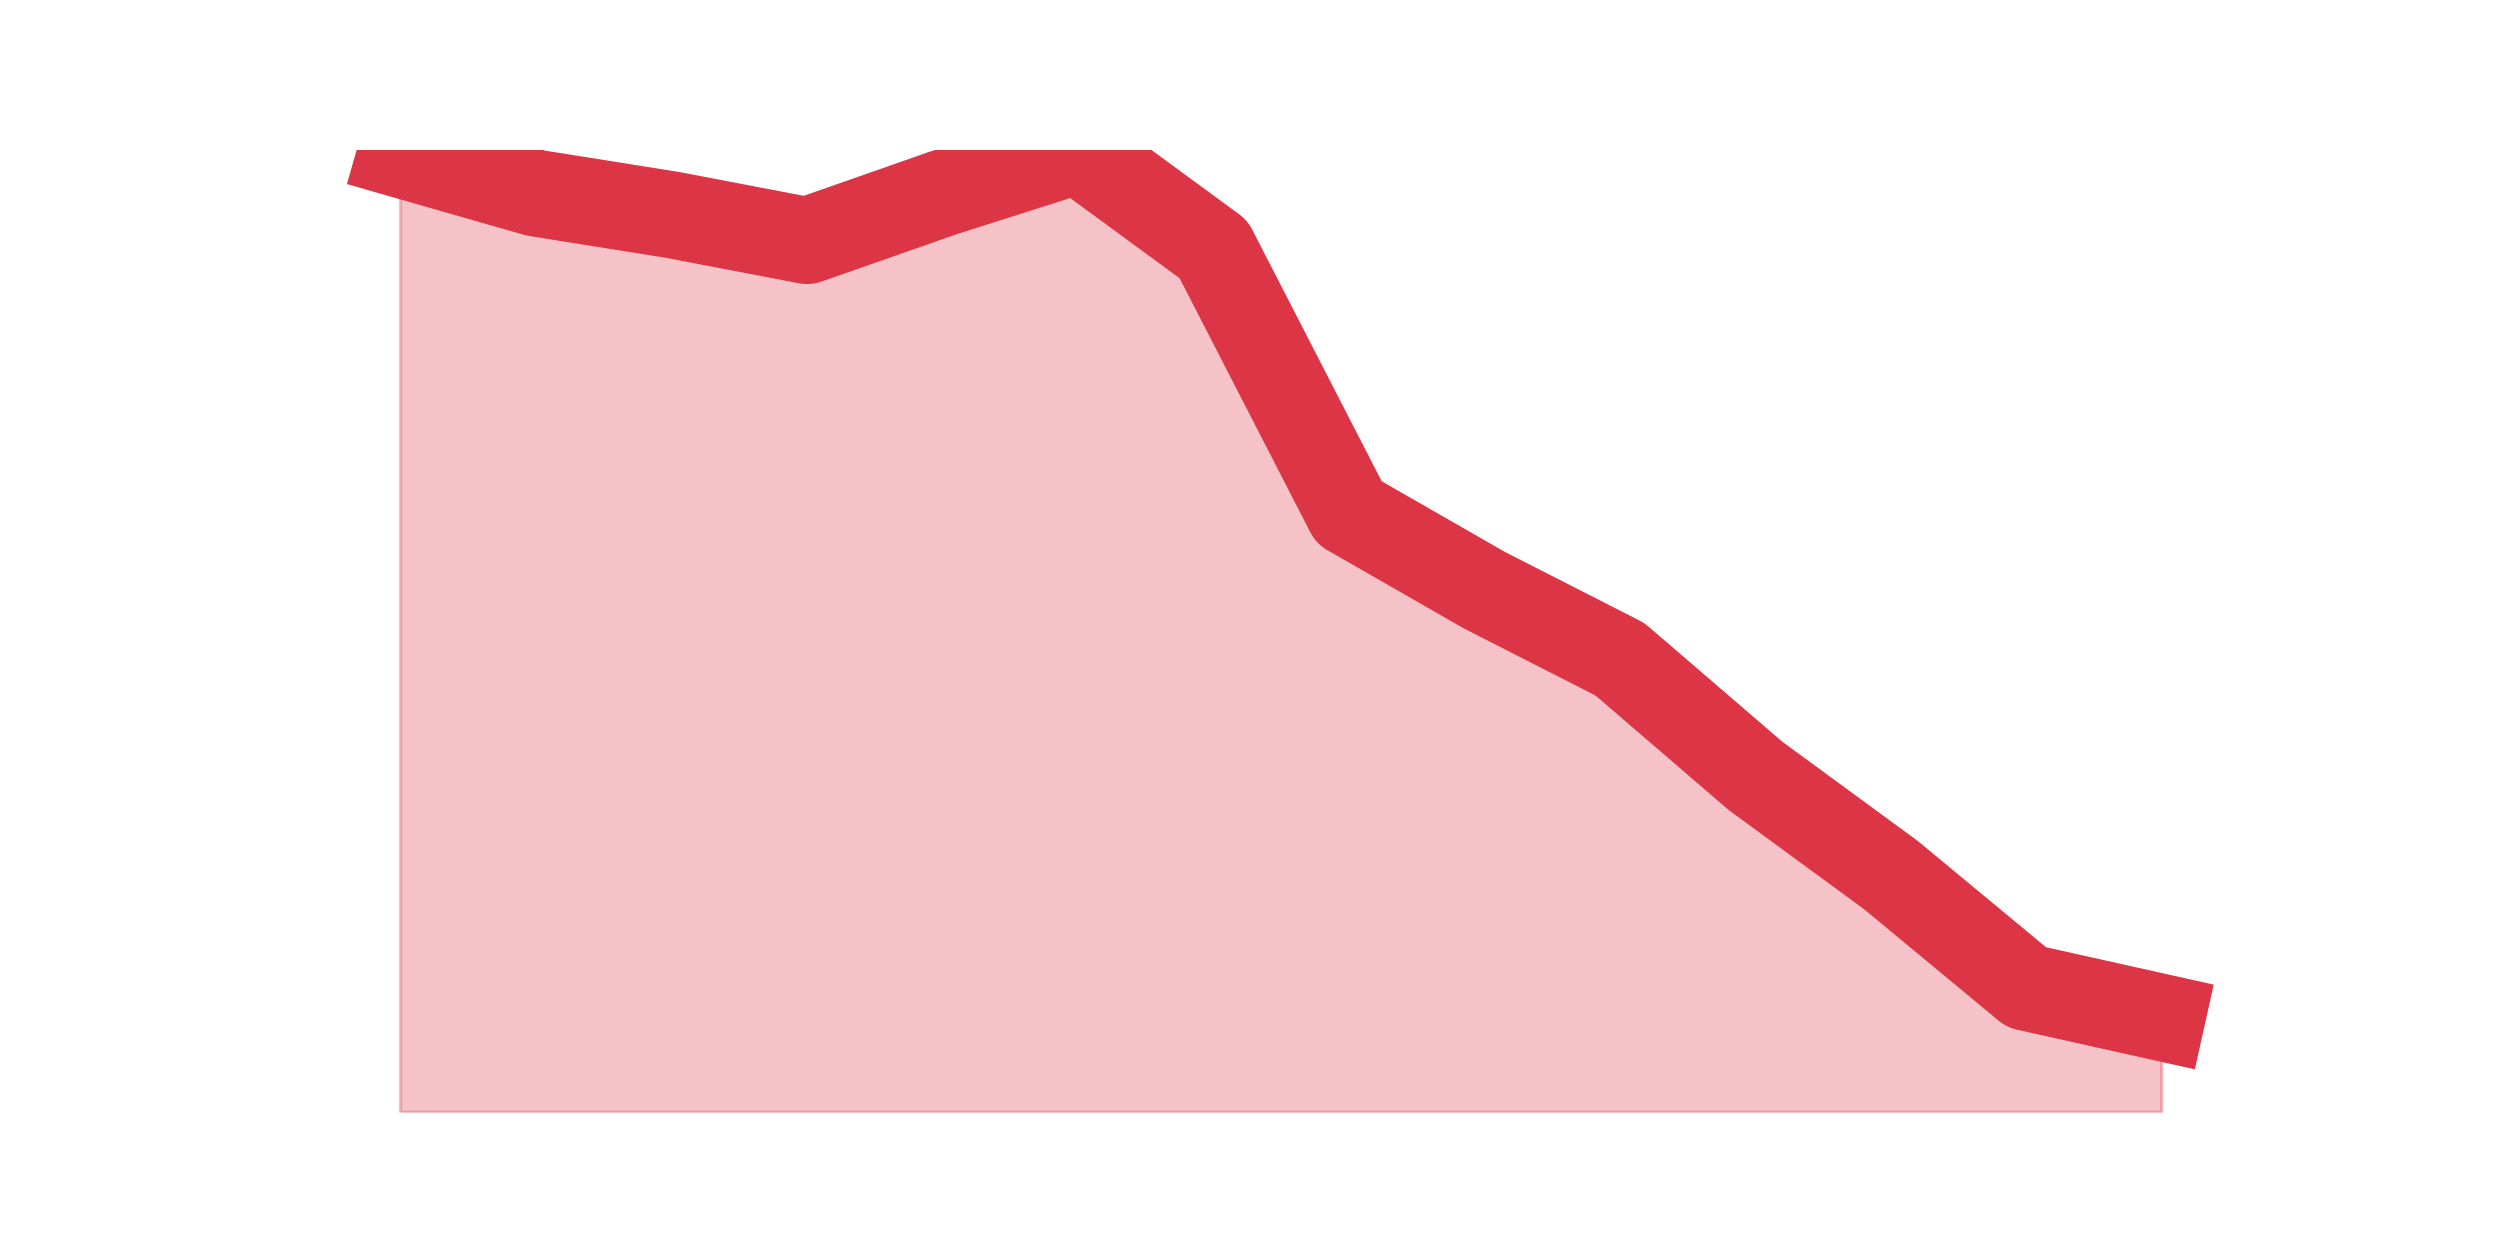 <?xml version="1.0" encoding="utf-8" standalone="no"?>
<!DOCTYPE svg PUBLIC "-//W3C//DTD SVG 1.1//EN"
  "http://www.w3.org/Graphics/SVG/1.1/DTD/svg11.dtd">
<svg height="360pt" version="1.1" viewBox="0 0 720 360" width="720pt" xmlns="http://www.w3.org/2000/svg" xmlns:xlink="http://www.w3.org/1999/xlink">
 <defs>
  <style type="text/css">*{stroke-linecap:butt;stroke-linejoin:round;}</style>
 </defs>
 <g id="figure_1">
  <g id="patch_1">
   <path d="M 0 360 
L 720 360 
L 720 0 
L 0 0 
z
" style="fill:none;"/>
  </g>
  <g id="axes_1">
   <g id="matplotlib.axis_1"/>
   <g id="matplotlib.axis_2"/>
   <g id="PolyCollection_1">
    <defs>
     <path d="M 115.364 -315.557 
L 115.364 -39.6 
L 154.385 -39.6 
L 193.406 -39.6 
L 232.427 -39.6 
L 271.448 -39.6 
L 310.469 -39.6 
L 349.49 -39.6 
L 388.51 -39.6 
L 427.531 -39.6 
L 466.552 -39.6 
L 505.573 -39.6 
L 544.594 -39.6 
L 583.615 -39.6 
L 622.636 -39.6 
L 622.636 -66.947 
L 622.636 -66.947 
L 583.615 -75.648 
L 544.594 -107.968 
L 505.573 -136.558 
L 466.552 -170.12 
L 427.531 -190.009 
L 388.51 -212.384 
L 349.49 -288.21 
L 310.469 -316.8 
L 271.448 -304.37 
L 232.427 -290.696 
L 193.406 -298.154 
L 154.385 -304.37 
L 115.364 -315.557 
z
" id="mcb895c30f1" style="stroke:#dc3545;stroke-opacity:0.3;"/>
    </defs>
    <g clip-path="url(#pbc616f218d)">
     <use style="fill:#dc3545;fill-opacity:0.3;stroke:#dc3545;stroke-opacity:0.3;" x="0" xlink:href="#mcb895c30f1" y="360"/>
    </g>
   </g>
   <g id="line2d_1">
    <path clip-path="url(#pbc616f218d)" d="M 115.364 44.443 
L 154.385 55.63 
L 193.406 61.846 
L 232.427 69.304 
L 271.448 55.63 
L 310.469 43.2 
L 349.49 71.79 
L 388.51 147.616 
L 427.531 169.991 
L 466.552 189.88 
L 505.573 223.442 
L 544.594 252.032 
L 583.615 284.352 
L 622.636 293.053 
" style="fill:none;stroke:#dc3545;stroke-linecap:square;stroke-width:25;"/>
   </g>
  </g>
 </g>
 <defs>
  <clipPath id="pbc616f218d">
   <rect height="277.2" width="558" x="90" y="43.2"/>
  </clipPath>
 </defs>
</svg>
